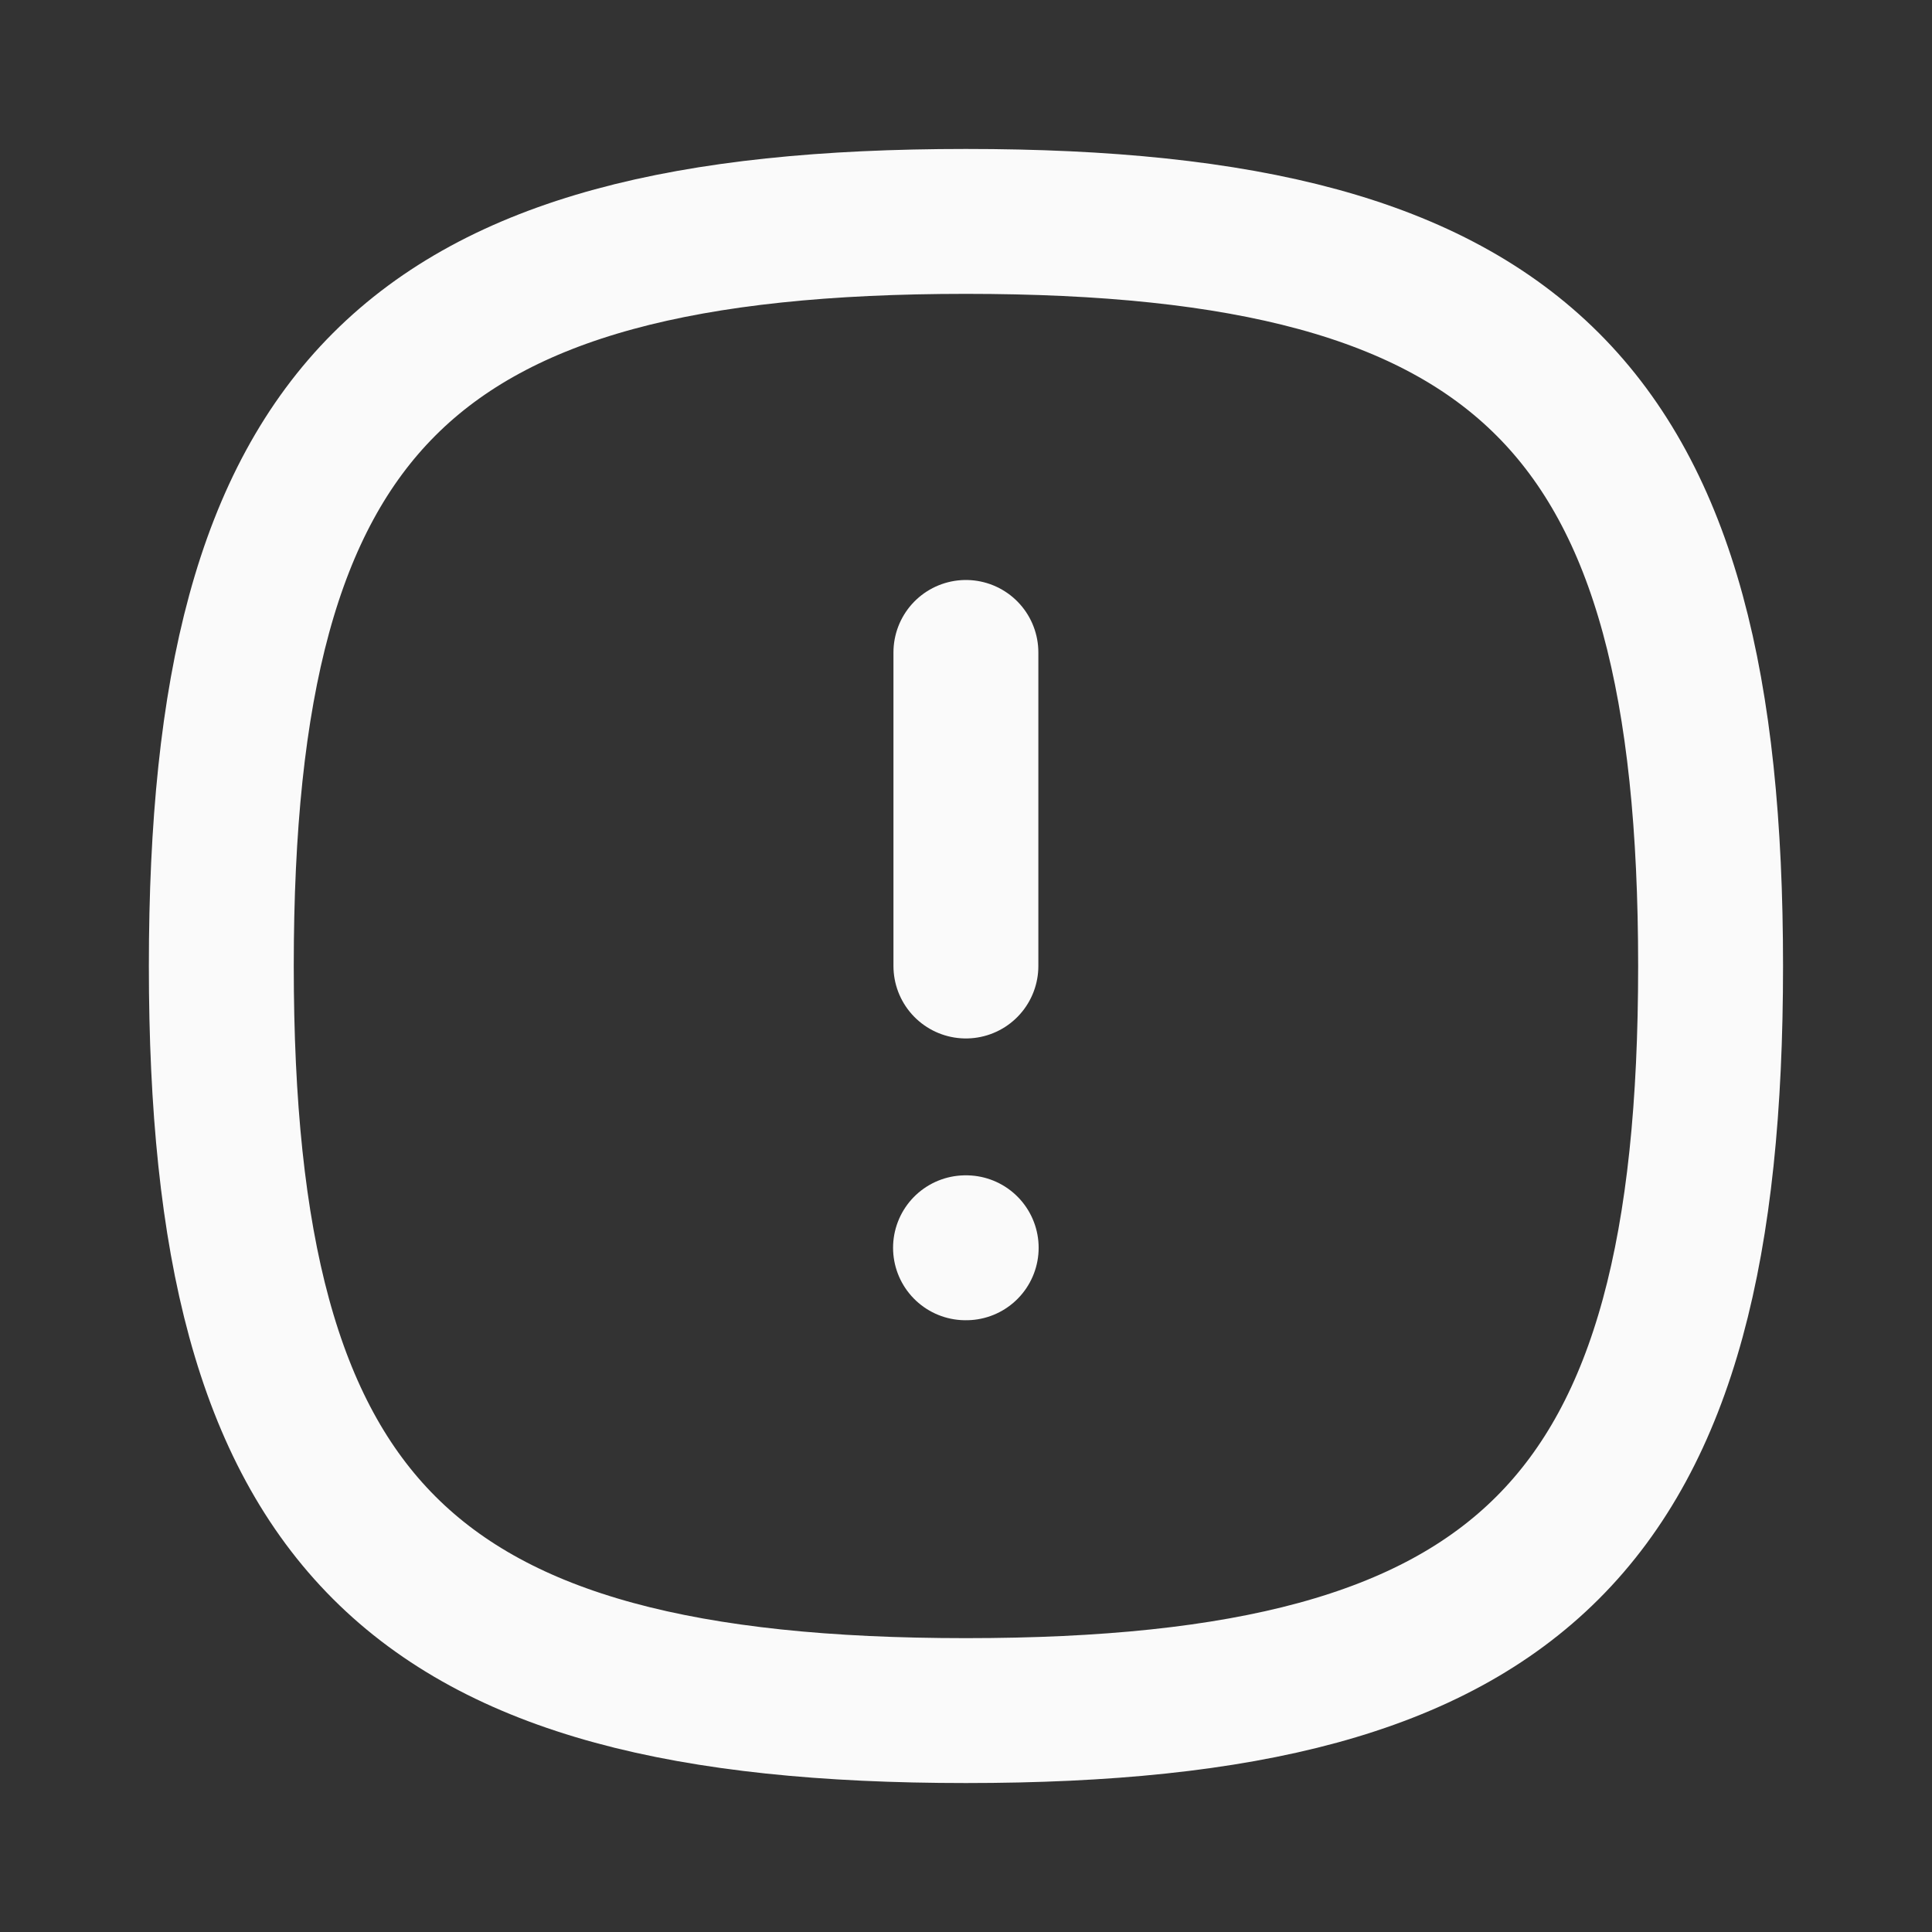 <svg width="20" height="20" viewBox="0 0 20 20" fill="none" xmlns="http://www.w3.org/2000/svg">
<rect x="0" y="0" width="20" height="20" fill="#333333" stroke="none"/>
<path fill-rule="evenodd" clip-rule="evenodd" d="M2.291 10C2.291 4.219 4.219 2.292 9.999 2.292C15.78 2.292 17.708 4.219 17.708 10C17.708 15.781 15.78 17.708 9.999 17.708C4.219 17.708 2.291 15.781 2.291 10Z" stroke="#FAFAFA" stroke-width="1.5" stroke-linecap="round" stroke-linejoin="round"/>
<path d="M9.999 6.754V10" stroke="#FAFAFA" stroke-width="1.5" stroke-linecap="round" stroke-linejoin="round"/>
<path d="M9.995 12.917H10.002" stroke="#FAFAFA" stroke-width="1.5" stroke-linecap="round" stroke-linejoin="round"/>
</svg>
